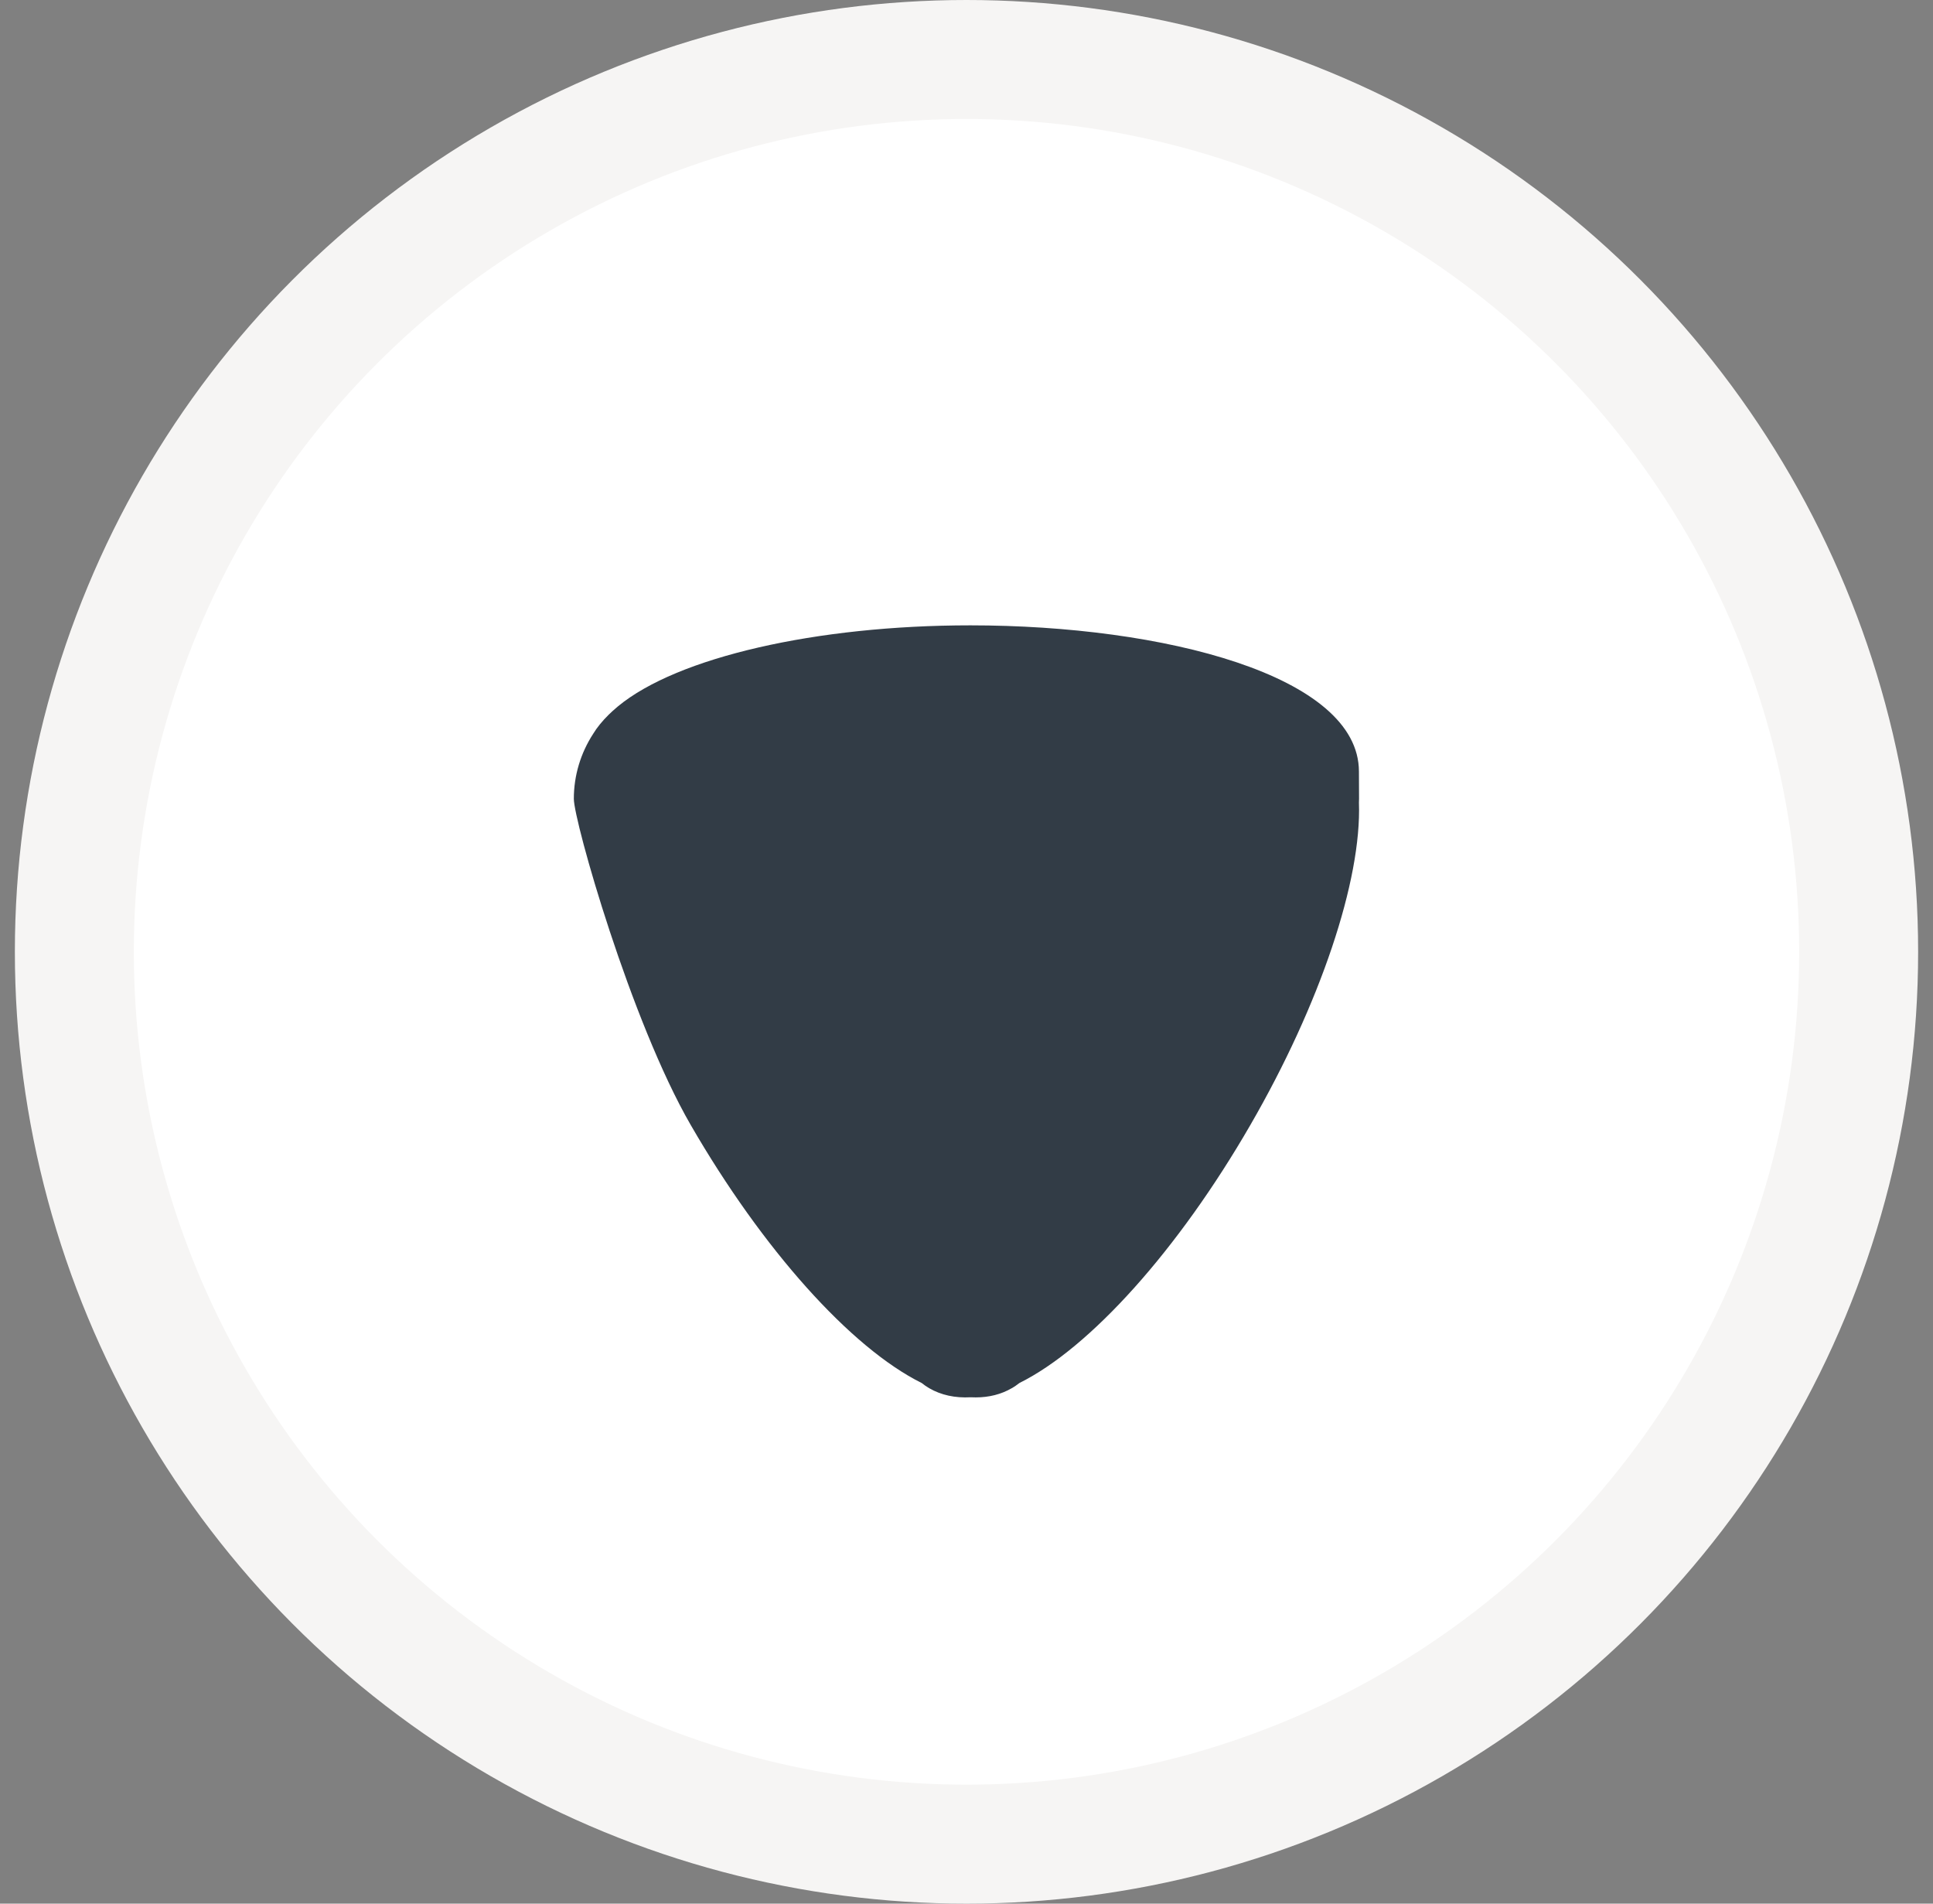 <svg width="65" height="64" viewBox="0 0 65 64" fill="none" xmlns="http://www.w3.org/2000/svg">
<rect x="0" y="0" width="65" height="64" fill="#808080" stroke="none"/>
<circle cx="32.5" cy="32" r="30" fill="white" stroke="#F6F5F4" stroke-width="4"/>
<path d="M28.804 42.488C29.892 43.648 30.948 44.508 31.86 44.94C31.936 44.976 32.004 45.02 32.064 45.076C32.088 45.096 32.112 45.116 32.14 45.136C32.244 45.196 32.392 45.216 32.564 45.204C32.588 45.2 32.612 45.2 32.636 45.2C32.66 45.2 32.684 45.2 32.712 45.204C32.748 45.208 32.784 45.208 32.816 45.208C32.948 45.208 33.052 45.184 33.136 45.136C33.164 45.12 33.188 45.1 33.212 45.08C33.276 45.024 33.344 44.976 33.42 44.94C34.58 44.392 35.964 43.16 37.356 41.496C36.036 42.324 34.24 42.828 31.928 42.828C30.836 42.828 29.76 42.692 28.804 42.488Z" fill="#323C46"/>
<path d="M35.412 36.868C35.412 35.604 34.448 34.884 32.012 34.008C28.64 32.832 26.444 30.968 26.444 28.02C26.444 25.852 27.576 24.004 29.596 22.928C25.74 23.26 23.024 24.196 21.9 25.128C21.816 25.196 21.768 25.24 21.724 25.288C21.608 25.404 21.52 25.512 21.46 25.612C21.208 25.996 21.084 26.404 21.08 26.828C21.176 27.508 22.904 33.712 24.772 36.94C25.36 37.956 25.984 38.92 26.62 39.808L27.112 37.804C28.348 38.44 30.24 39.068 32.2 39.068C34.3 39.064 35.412 38.192 35.412 36.868Z" fill="#323C46"/>
<path d="M45.7 26.852C45.7 26.896 45.696 26.936 45.696 26.98C45.792 29.592 44.392 33.764 42.044 37.824C39.628 42.008 36.664 45.312 34.28 46.496C34.192 46.564 34.108 46.624 34.02 46.672C33.668 46.876 33.26 46.98 32.812 46.98C32.752 46.98 32.696 46.976 32.636 46.976C32.116 47.004 31.648 46.904 31.248 46.672C31.16 46.62 31.076 46.564 30.992 46.496C28.608 45.312 25.644 42.004 23.228 37.824C21.208 34.332 19.296 27.6 19.296 26.856C19.296 26.076 19.524 25.32 19.948 24.668C20.068 24.468 20.252 24.24 20.472 24.024C20.552 23.948 20.636 23.868 20.728 23.792C20.736 23.784 20.776 23.752 20.784 23.744C22.776 22.1 27.436 21.024 32.632 21.024C39.124 21.024 45.696 22.712 45.696 25.94L45.7 26.852Z" fill="#323C46"/>
<path d="M39.156 23.436L38.272 26.636C37.46 26.244 36.016 25.672 34.028 25.672C32.044 25.672 31.08 26.576 31.08 27.632C31.08 28.924 32.224 29.496 34.84 30.492C38.42 31.816 40.108 33.684 40.108 36.54C40.108 36.98 40.06 37.412 39.972 37.828C40.152 37.536 40.332 37.24 40.508 36.936C42.664 33.208 44.004 29.308 43.92 27.004C43.92 26.984 43.92 26.964 43.92 26.944L43.924 26.868V25.94C43.928 25.128 42.176 24.092 39.156 23.436Z" fill="#323C46"/>
</svg>
